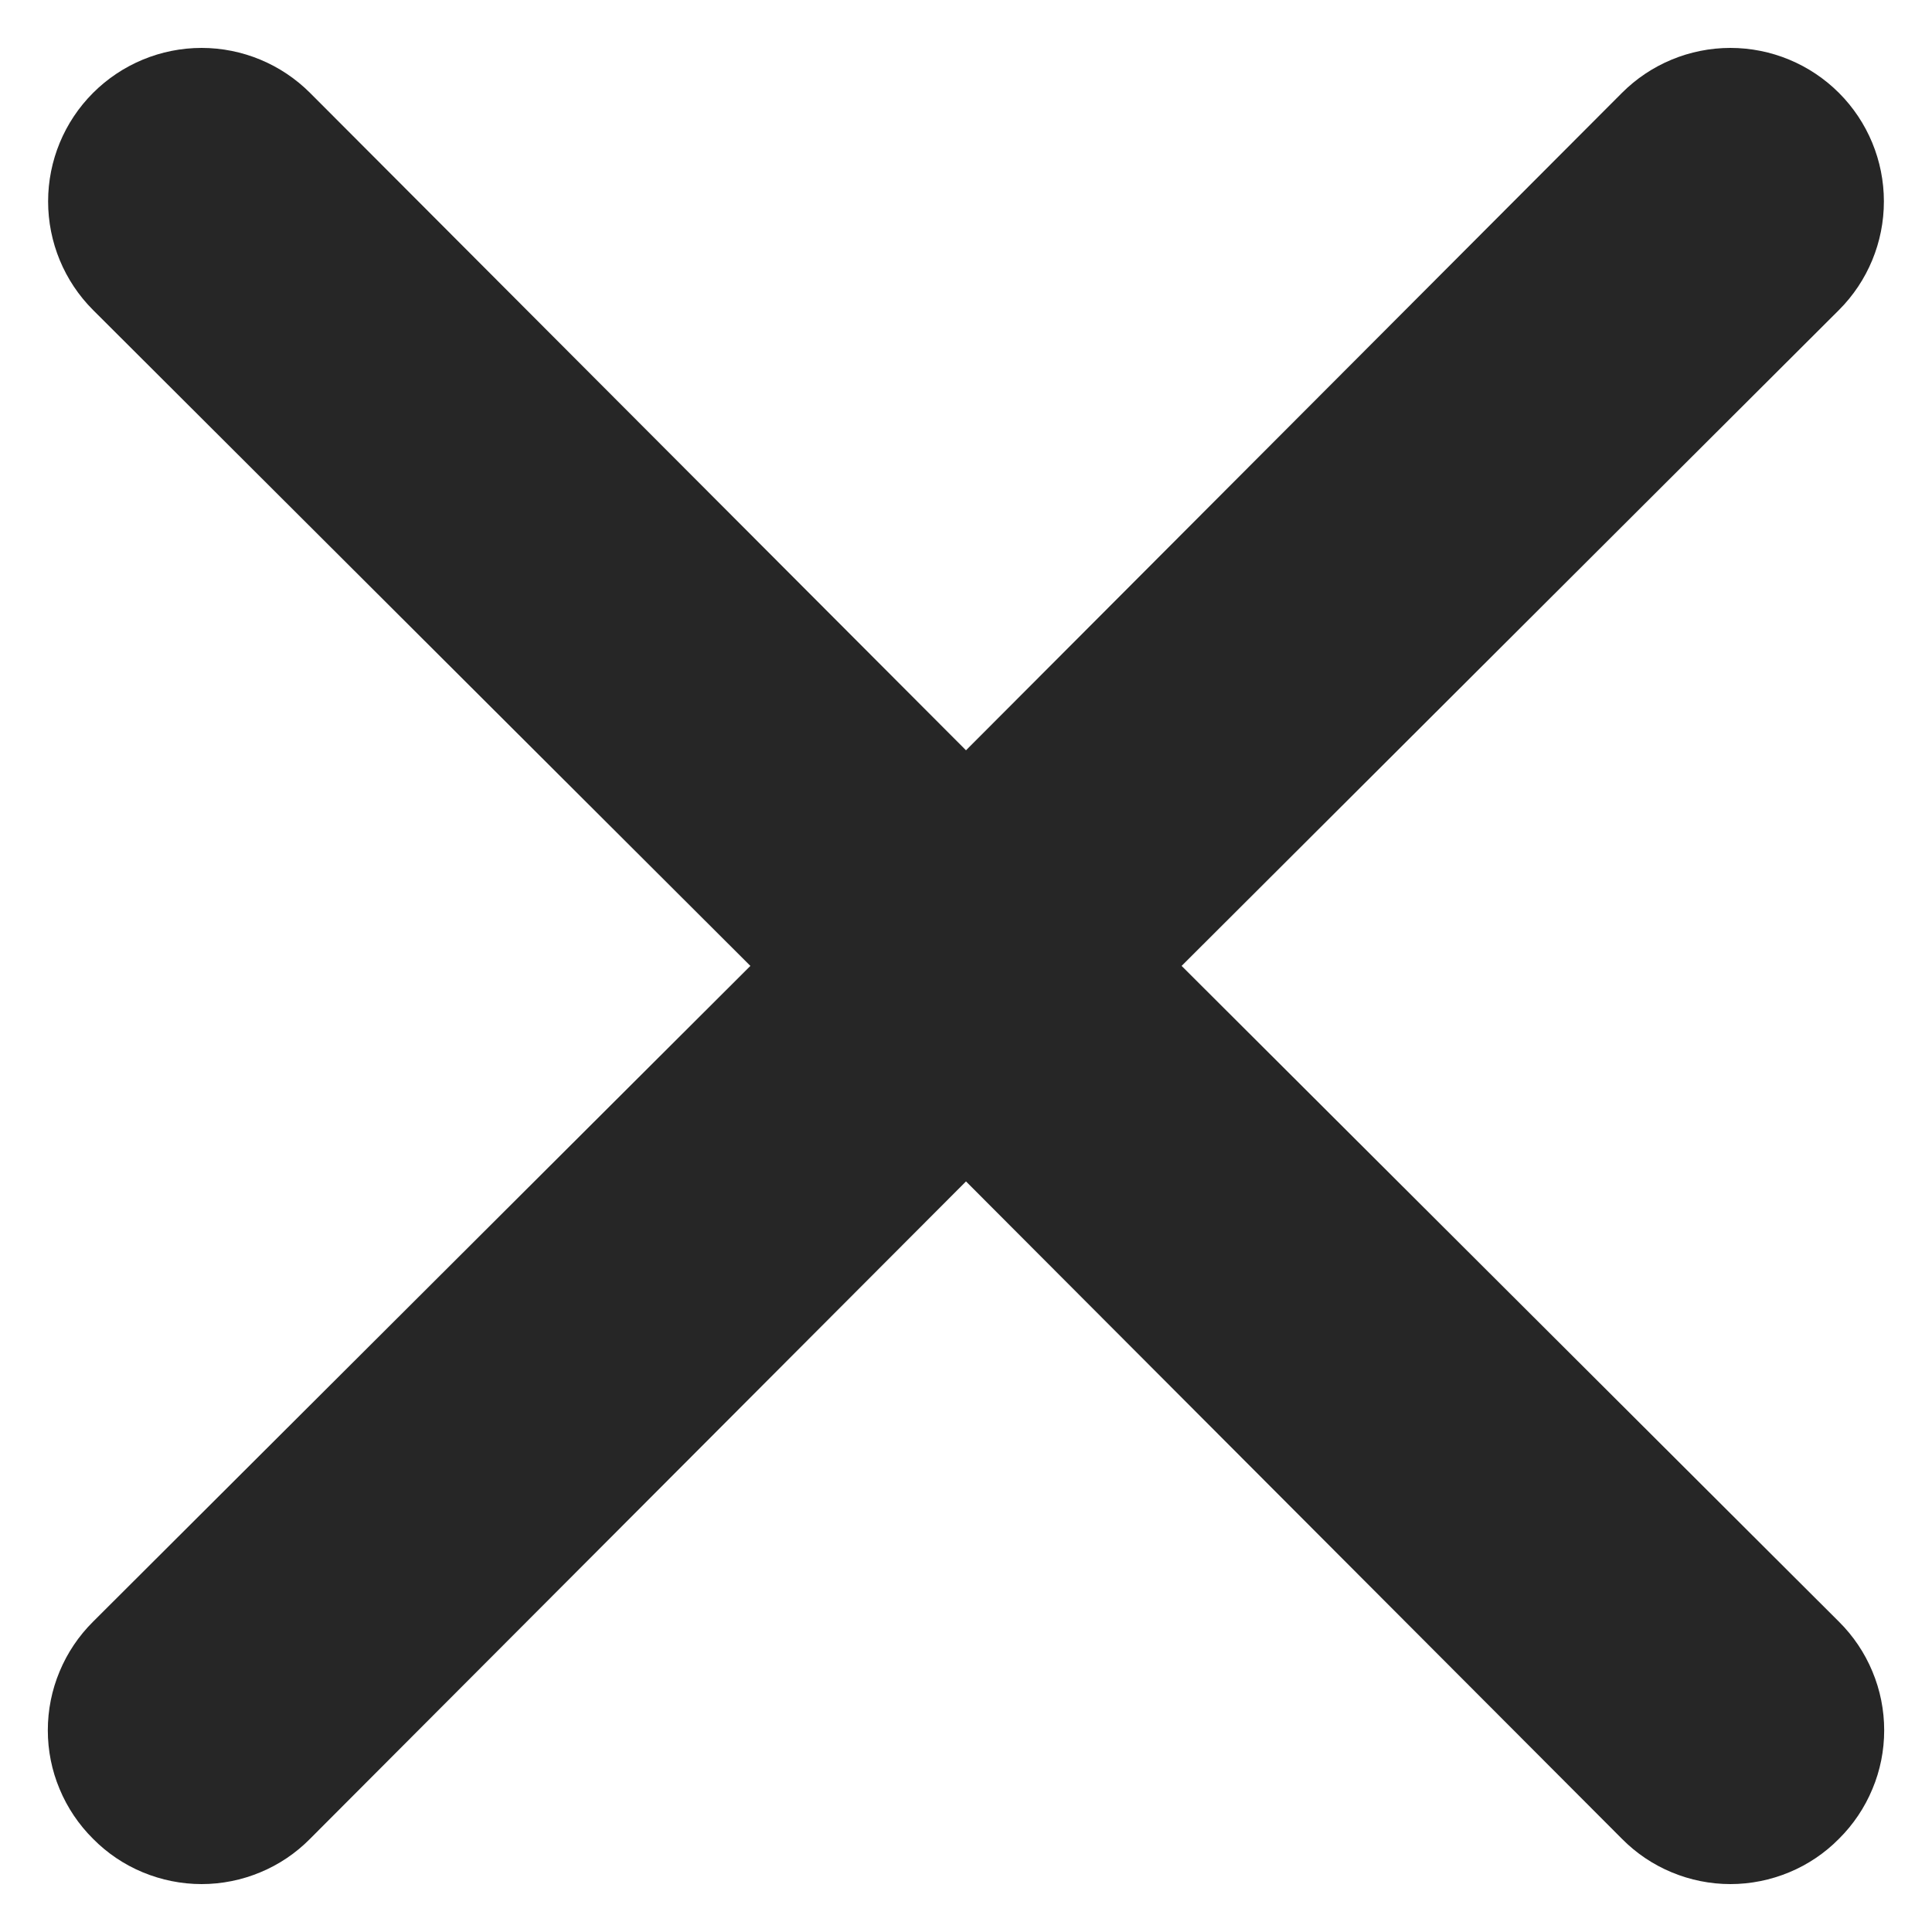 <svg width="20" height="20" viewBox="0 0 20 20" fill="none" xmlns="http://www.w3.org/2000/svg">
<path d="M12.232 9.999L19.037 3.209C19.335 2.911 19.502 2.507 19.502 2.085C19.502 1.664 19.335 1.26 19.037 0.962C18.739 0.664 18.335 0.496 17.913 0.496C17.492 0.496 17.087 0.664 16.79 0.962L10 7.767L3.21 0.962C2.912 0.664 2.508 0.496 2.087 0.496C1.665 0.496 1.261 0.664 0.963 0.962C0.665 1.26 0.498 1.664 0.498 2.085C0.498 2.507 0.665 2.911 0.963 3.209L7.768 9.999L0.963 16.788C0.815 16.935 0.697 17.11 0.617 17.303C0.536 17.496 0.495 17.703 0.495 17.912C0.495 18.121 0.536 18.328 0.617 18.52C0.697 18.713 0.815 18.888 0.963 19.035C1.11 19.184 1.285 19.302 1.478 19.382C1.671 19.462 1.878 19.504 2.087 19.504C2.296 19.504 2.503 19.462 2.695 19.382C2.888 19.302 3.063 19.184 3.21 19.035L10 12.23L16.79 19.035C16.937 19.184 17.112 19.302 17.305 19.382C17.497 19.462 17.704 19.504 17.913 19.504C18.122 19.504 18.329 19.462 18.522 19.382C18.715 19.302 18.89 19.184 19.037 19.035C19.185 18.888 19.303 18.713 19.383 18.52C19.464 18.328 19.505 18.121 19.505 17.912C19.505 17.703 19.464 17.496 19.383 17.303C19.303 17.11 19.185 16.935 19.037 16.788L12.232 9.999Z" fill="#262626"/>
</svg>
